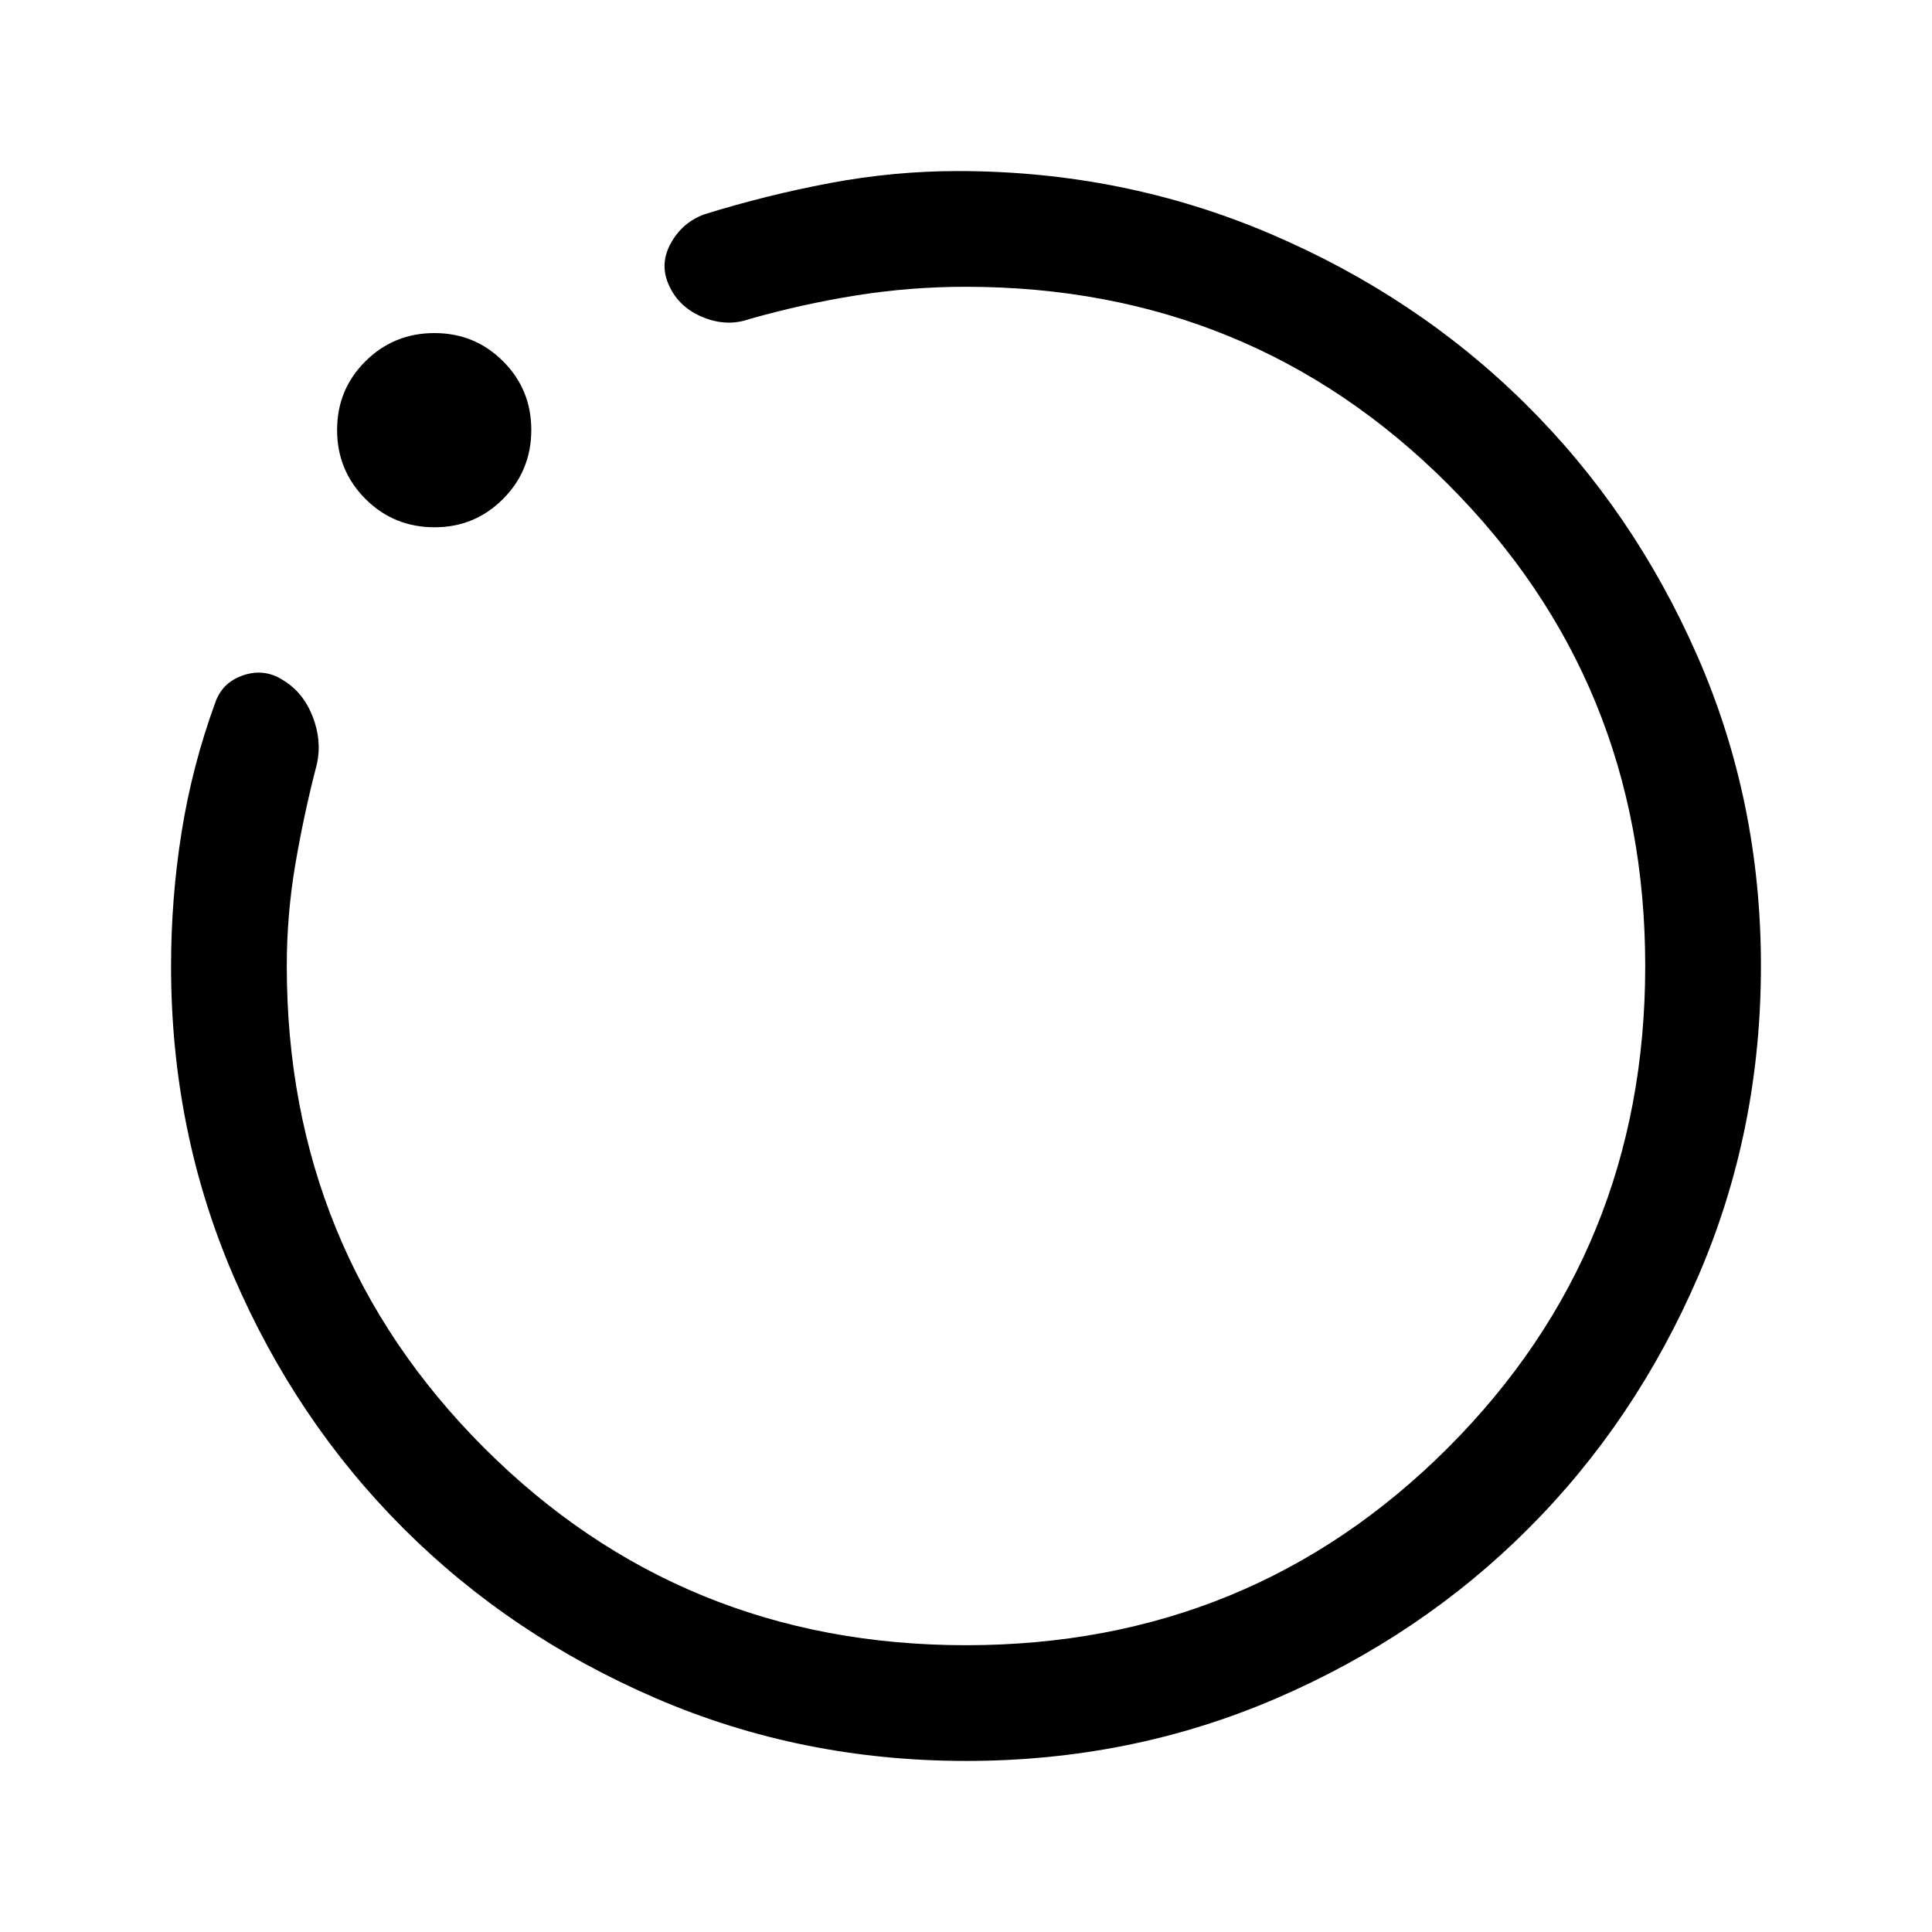 <svg xmlns="http://www.w3.org/2000/svg" height="48" viewBox="0 -960 960 960" width="48"><path d="M480.06-85q-81.97 0-154.13-31.13-72.17-31.13-125.55-84.5Q147-254 116-325.99q-31-71.98-31-153.83 0-33.89 5.25-66.8Q95.5-579.52 107-611q3.5-10 14-13.5t19.78 2.55q9.93 6.05 14.58 18Q160-592 157.5-580.5q-6.5 25-10.75 49.98-4.25 24.98-4.25 50.52 0 141.37 98.06 239.44Q338.63-142.5 480-142.5q141.38 0 239.44-98.06Q817.5-338.63 817.5-480q0-141.38-98.06-239.44T479.85-817.5q-27.42 0-54.17 4.25T372.5-801.5q-11.28 4-23.12-.83-11.84-4.82-16.77-15.47-5.11-10.7.64-21.2T350-853.5q30.5-9.5 62.25-15.5t63.75-6q81.91 0 154.82 31.01 72.9 31.02 126.96 84.46 54.06 53.44 85.64 125.49Q875-562 875-480.09q0 82-31.13 154.16-31.13 72.17-84.5 125.55Q706-147 633.98-116q-72.03 31-153.92 31ZM215.91-698q-20.24 0-34.33-14.1-14.08-14.11-14.08-34.25 0-20.15 14.1-34.15 14.11-14 34.25-14 20.15 0 34.15 14.03 14 14.02 14 34.06 0 20.24-14.03 34.33Q235.95-698 215.91-698ZM480-480Z"/></svg>